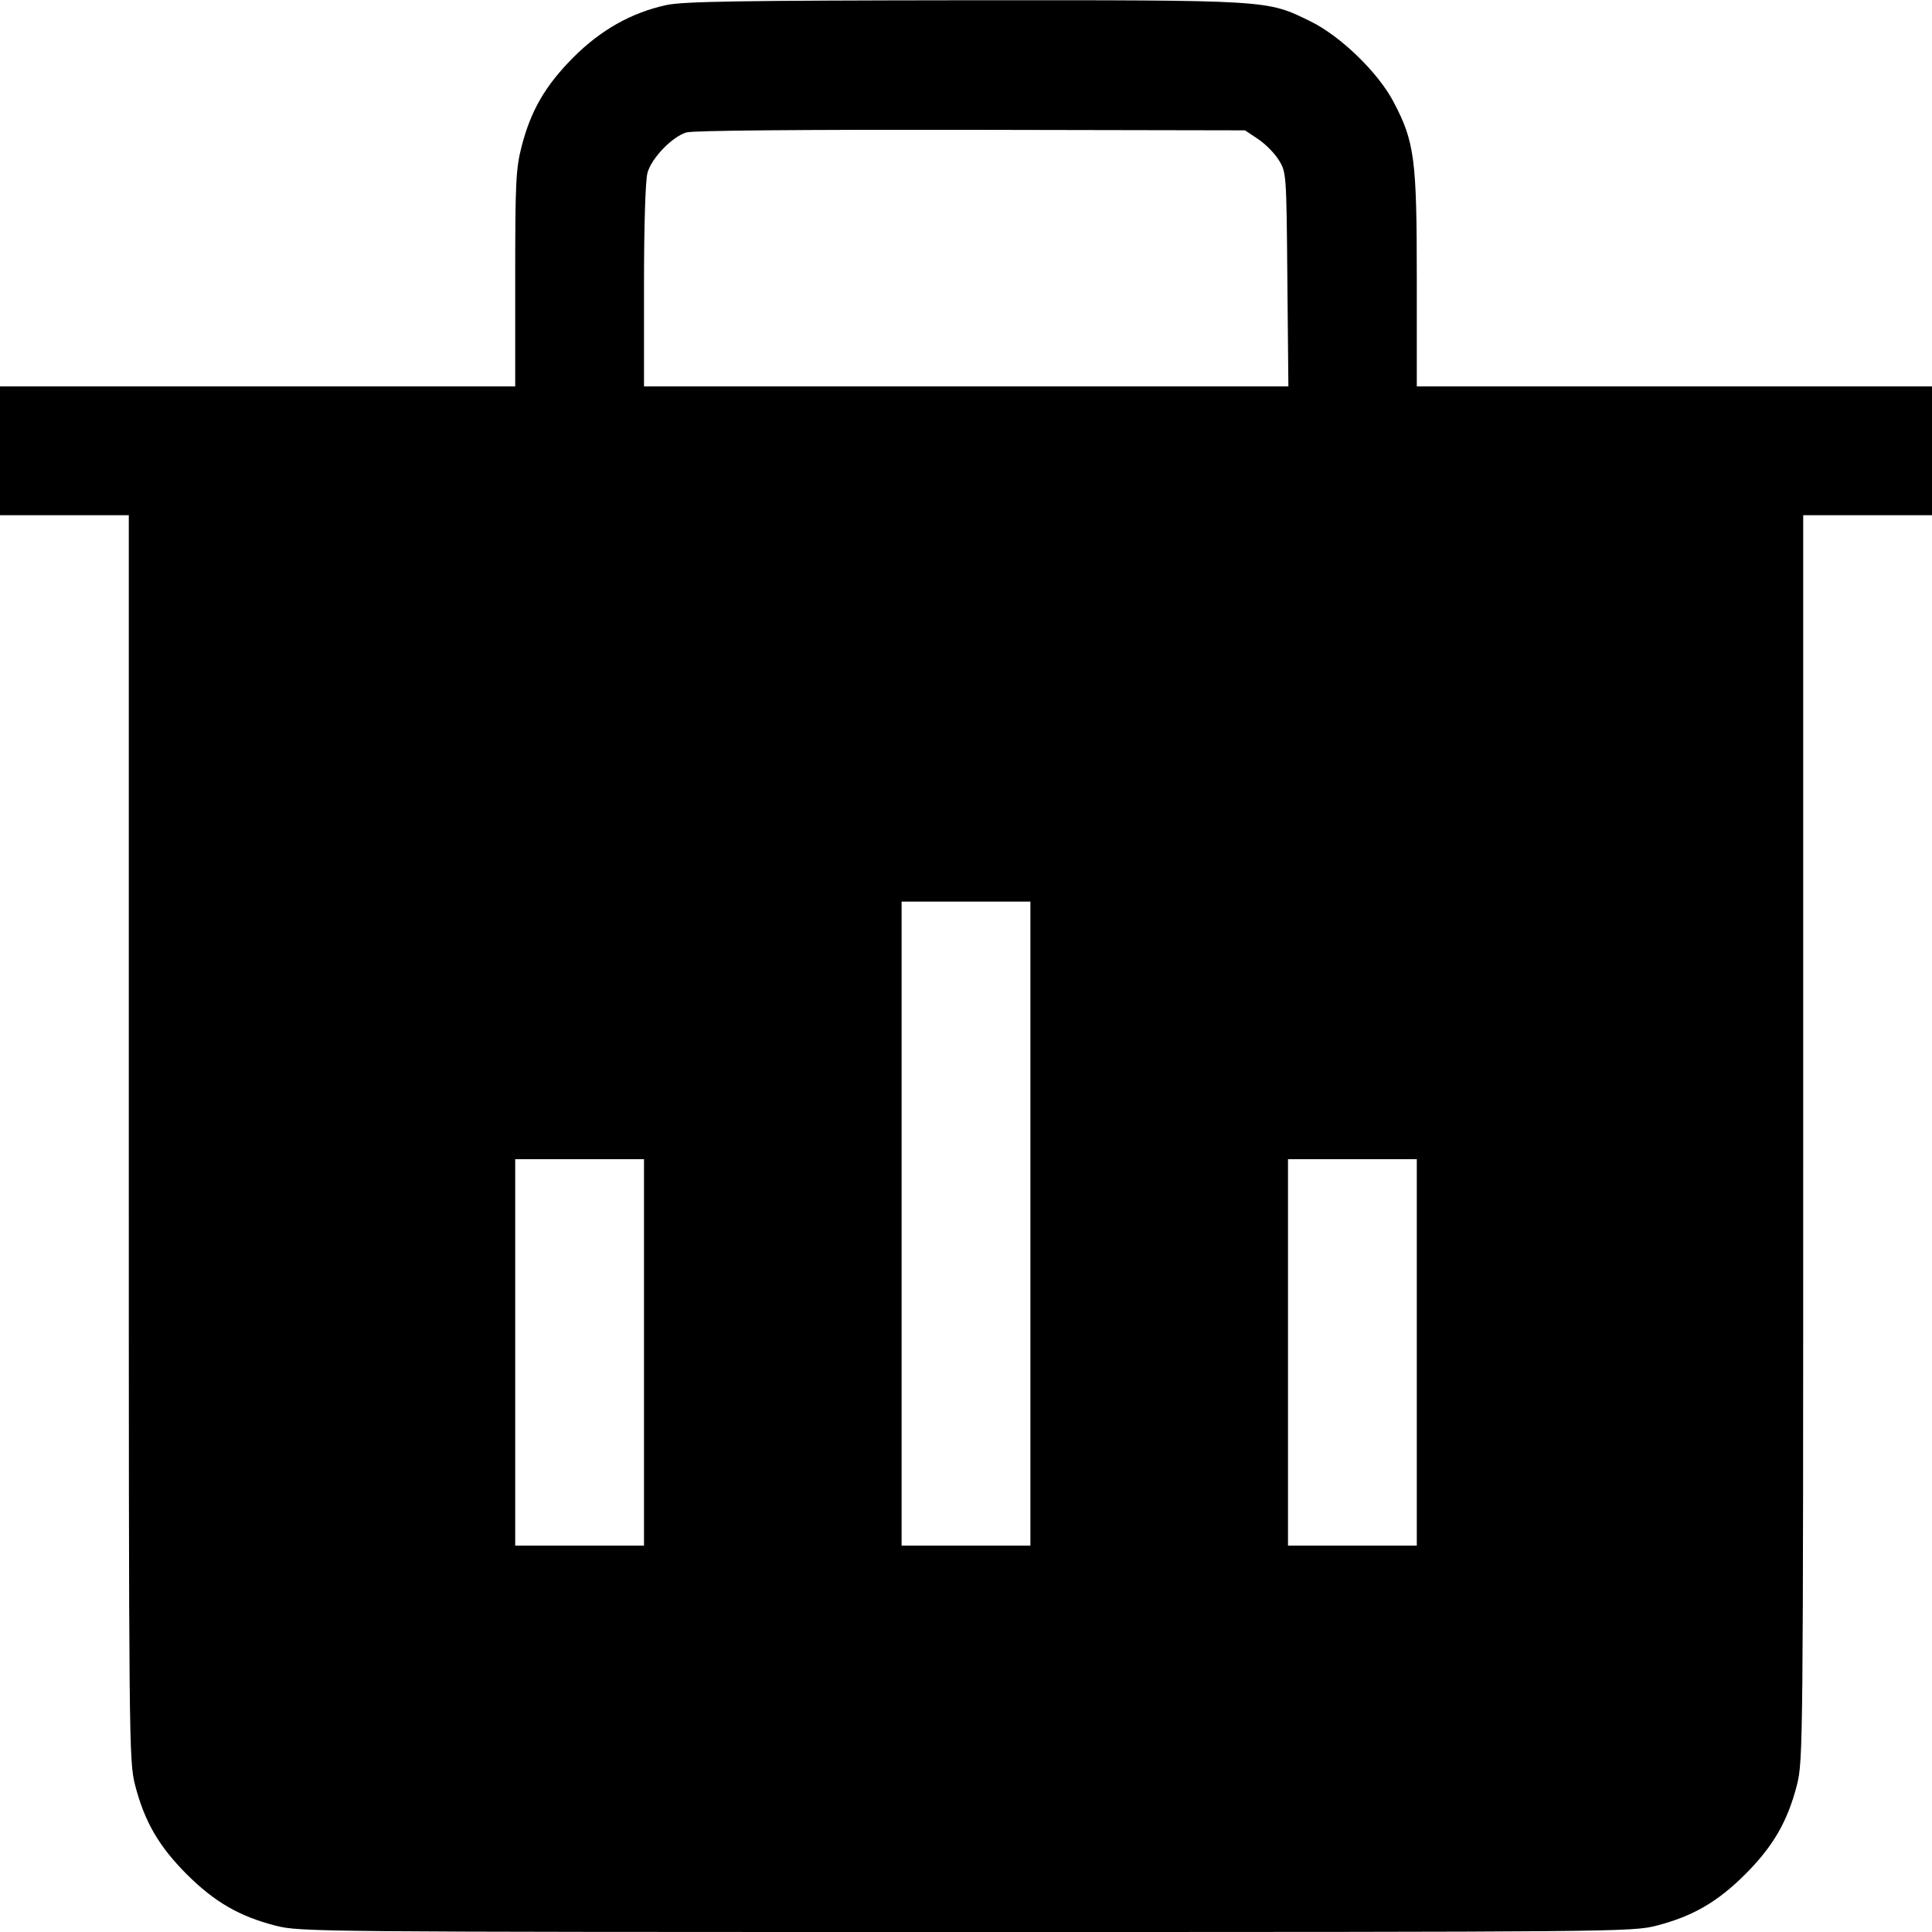 <svg fill="none" viewBox="0 0 15 15" xmlns="http://www.w3.org/2000/svg"><path d="M5.175 0.039 C 4.902 0.098,4.663 0.233,4.449 0.448 C 4.233 0.666,4.121 0.859,4.049 1.140 C 4.005 1.313,4.000 1.418,4.000 2.166 L 4.000 3.000 2.000 3.000 L 0.000 3.000 0.000 3.500 L 0.000 4.000 0.500 4.000 L 1.000 4.000 1.000 8.834 C 1.000 13.565,1.001 13.671,1.049 13.860 C 1.122 14.143,1.233 14.334,1.449 14.551 C 1.666 14.767,1.857 14.878,2.140 14.951 C 2.329 14.999,2.436 15.000,7.500 15.000 C 12.564 15.000,12.671 14.999,12.860 14.951 C 13.143 14.878,13.334 14.767,13.551 14.551 C 13.767 14.334,13.878 14.143,13.951 13.860 C 13.999 13.671,14.000 13.565,14.000 8.834 L 14.000 4.000 14.500 4.000 L 15.000 4.000 15.000 3.500 L 15.000 3.000 13.000 3.000 L 11.000 3.000 11.000 2.166 C 11.000 1.234,10.983 1.102,10.820 0.792 C 10.701 0.564,10.409 0.281,10.175 0.166 C 9.831 -0.002,9.877 0.001,7.488 0.002 C 5.742 0.004,5.307 0.011,5.175 0.039 M9.768 1.080 C 9.823 1.116,9.896 1.190,9.928 1.242 C 9.987 1.337,9.988 1.344,9.995 2.169 L 10.003 3.000 7.501 3.000 L 5.000 3.000 5.000 2.219 C 5.000 1.746,5.011 1.400,5.027 1.342 C 5.059 1.226,5.219 1.061,5.330 1.028 C 5.380 1.013,6.241 1.006,7.539 1.008 L 9.666 1.012 9.768 1.080 M8.000 9.500 L 8.000 12.000 7.500 12.000 L 7.000 12.000 7.000 9.500 L 7.000 7.000 7.500 7.000 L 8.000 7.000 8.000 9.500 M5.000 10.500 L 5.000 12.000 4.500 12.000 L 4.000 12.000 4.000 10.500 L 4.000 9.000 4.500 9.000 L 5.000 9.000 5.000 10.500 M11.000 10.500 L 11.000 12.000 10.500 12.000 L 10.000 12.000 10.000 10.500 L 10.000 9.000 10.500 9.000 L 11.000 9.000 11.000 10.500 " fill="currentColor" stroke="none" fill-rule="evenodd"></path></svg>